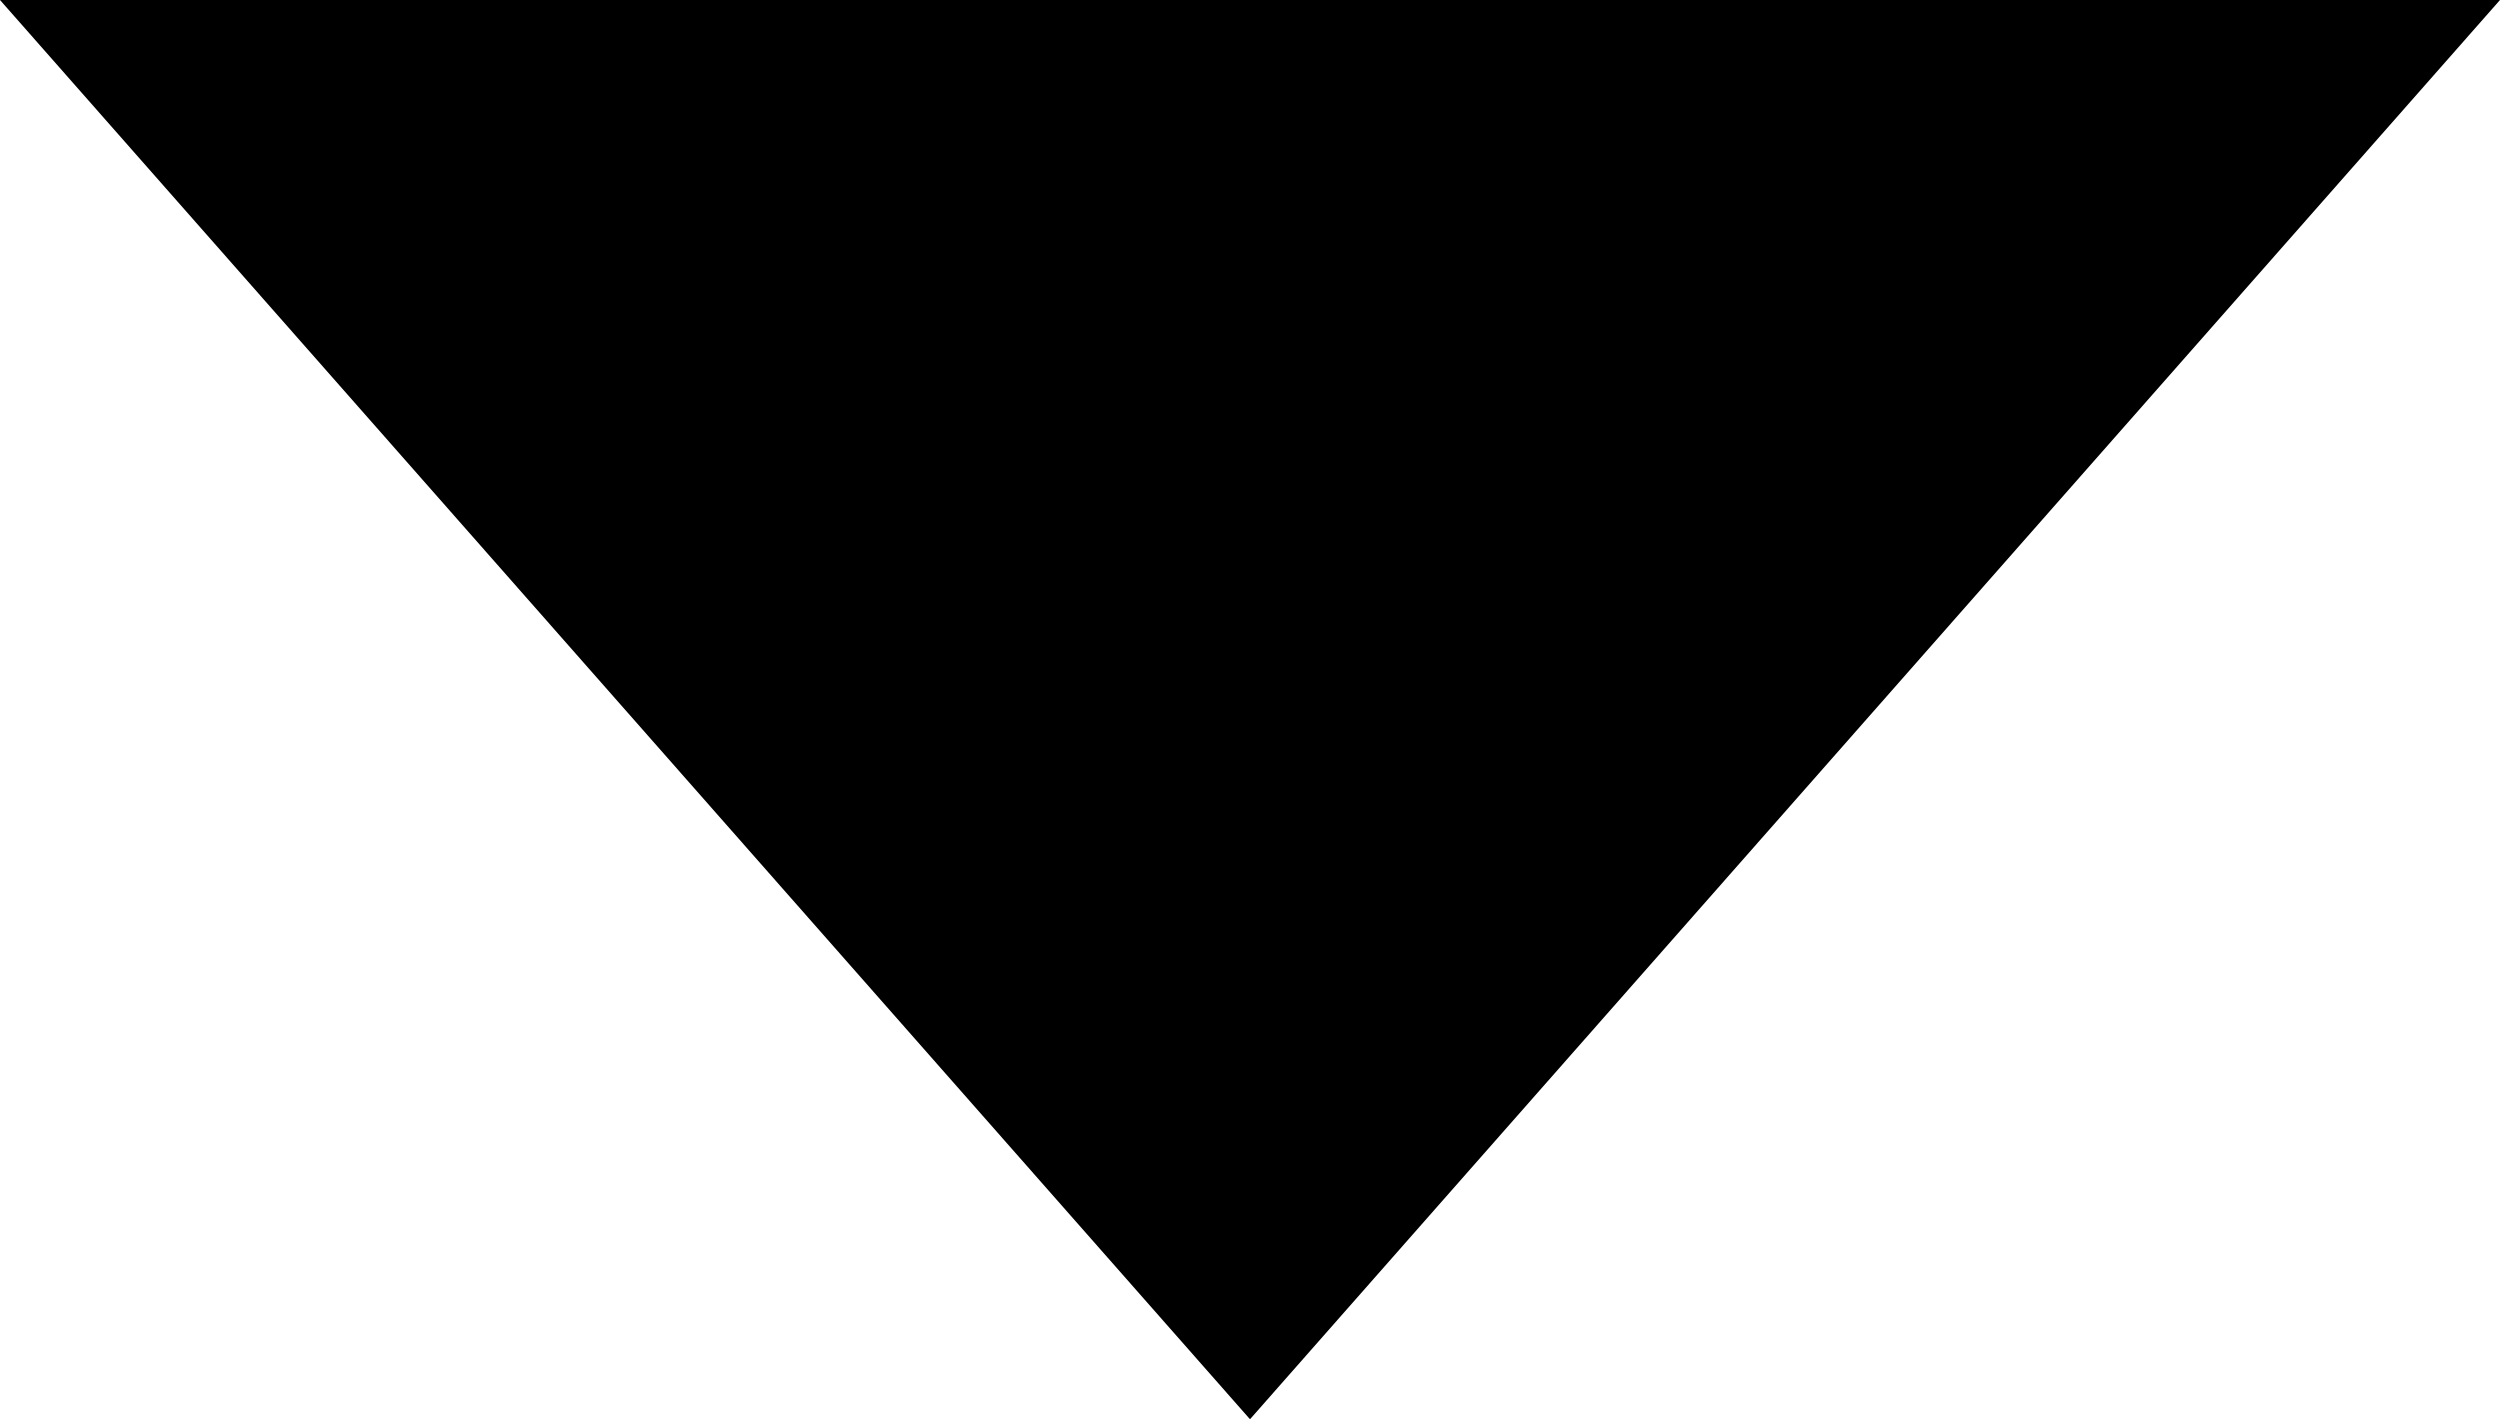 <svg xmlns="http://www.w3.org/2000/svg" xmlns:xlink="http://www.w3.org/1999/xlink" width="20" height="11.354" viewBox="0 0 20 11.354" fill="none">
<path d="M0 0L10 11.354L20 0L0 0Z"   fill="currentColor" >
</path>
</svg>

